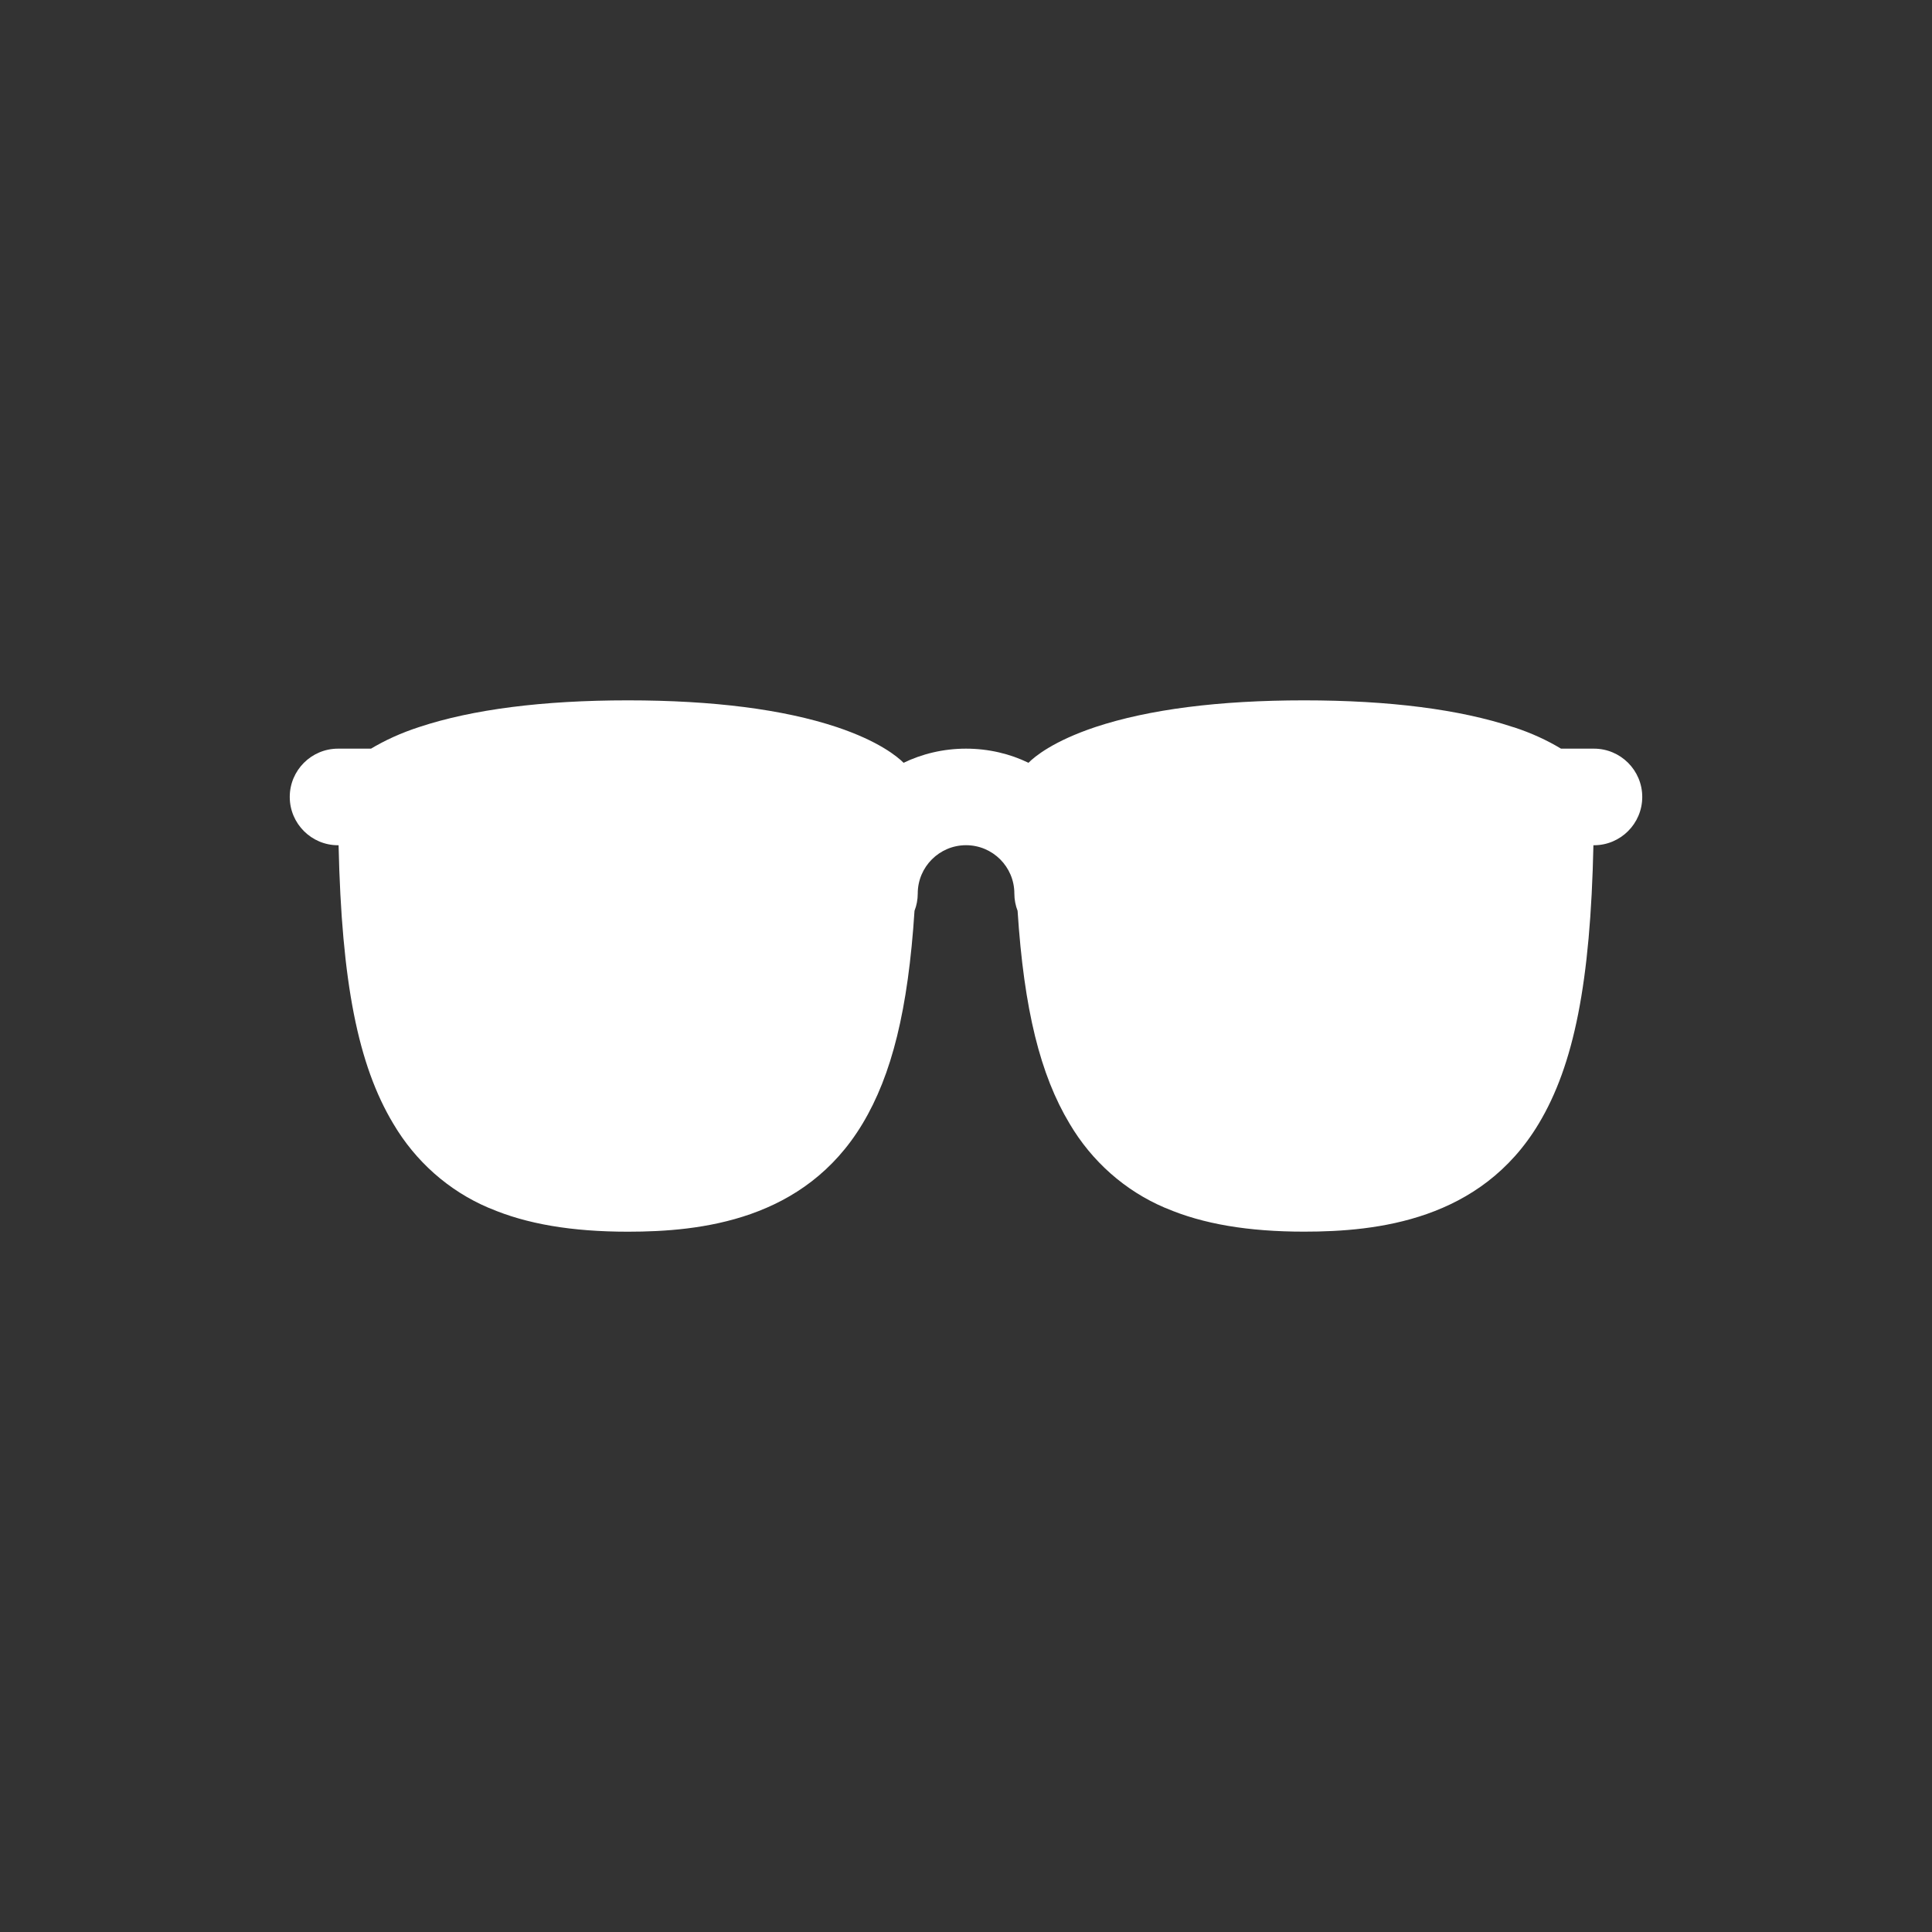 <!-- Generated by IcoMoon.io -->
<svg version="1.1" xmlns="http://www.w3.org/2000/svg" width="40" height="40" viewBox="0 0 40 40">
<rect x="0" y="0" width="40" height="40" fill="#333333" stroke="none"/>
<title>io-glasses</title>
<path fill="#fff" d="M33 15.5h-0.681c-0.286-0.173-0.617-0.325-0.965-0.439l-0.035-0.010c-1.1-0.364-2.552-0.551-4.319-0.551s-3.219 0.188-4.316 0.551c-0.879 0.293-1.266 0.616-1.391 0.742v0c-0.378-0.185-0.823-0.293-1.293-0.293s-0.914 0.108-1.31 0.301l0.018-0.008c-0.125-0.125-0.512-0.449-1.391-0.742-1.099-0.364-2.551-0.551-4.318-0.551s-3.219 0.188-4.316 0.551c-0.383 0.124-0.714 0.276-1.022 0.461l0.022-0.012h-0.684c-0.552 0-1 0.448-1 1s0.448 1 1 1v0h0.011c0.063 2.841 0.403 4.549 1.132 5.764 0.461 0.782 1.147 1.389 1.968 1.74l0.027 0.010c0.764 0.328 1.701 0.487 2.863 0.487 1.509 0 3.655-0.232 4.858-2.236 0.605-1.009 0.943-2.356 1.076-4.408 0.042-0.106 0.067-0.229 0.067-0.358v-0c0-0.552 0.448-1 1-1s1 0.448 1 1v0c0 0.128 0.025 0.251 0.069 0.364l-0.002-0.007c0.133 2.052 0.471 3.399 1.076 4.407 0.461 0.782 1.147 1.389 1.968 1.74l0.027 0.010c0.764 0.328 1.701 0.487 2.862 0.487 1.509 0 3.655-0.232 4.857-2.236 0.729-1.216 1.071-2.923 1.132-5.764h0.011c0.552 0 1-0.448 1-1s-0.448-1-1-1v0z"></path>
</svg>
